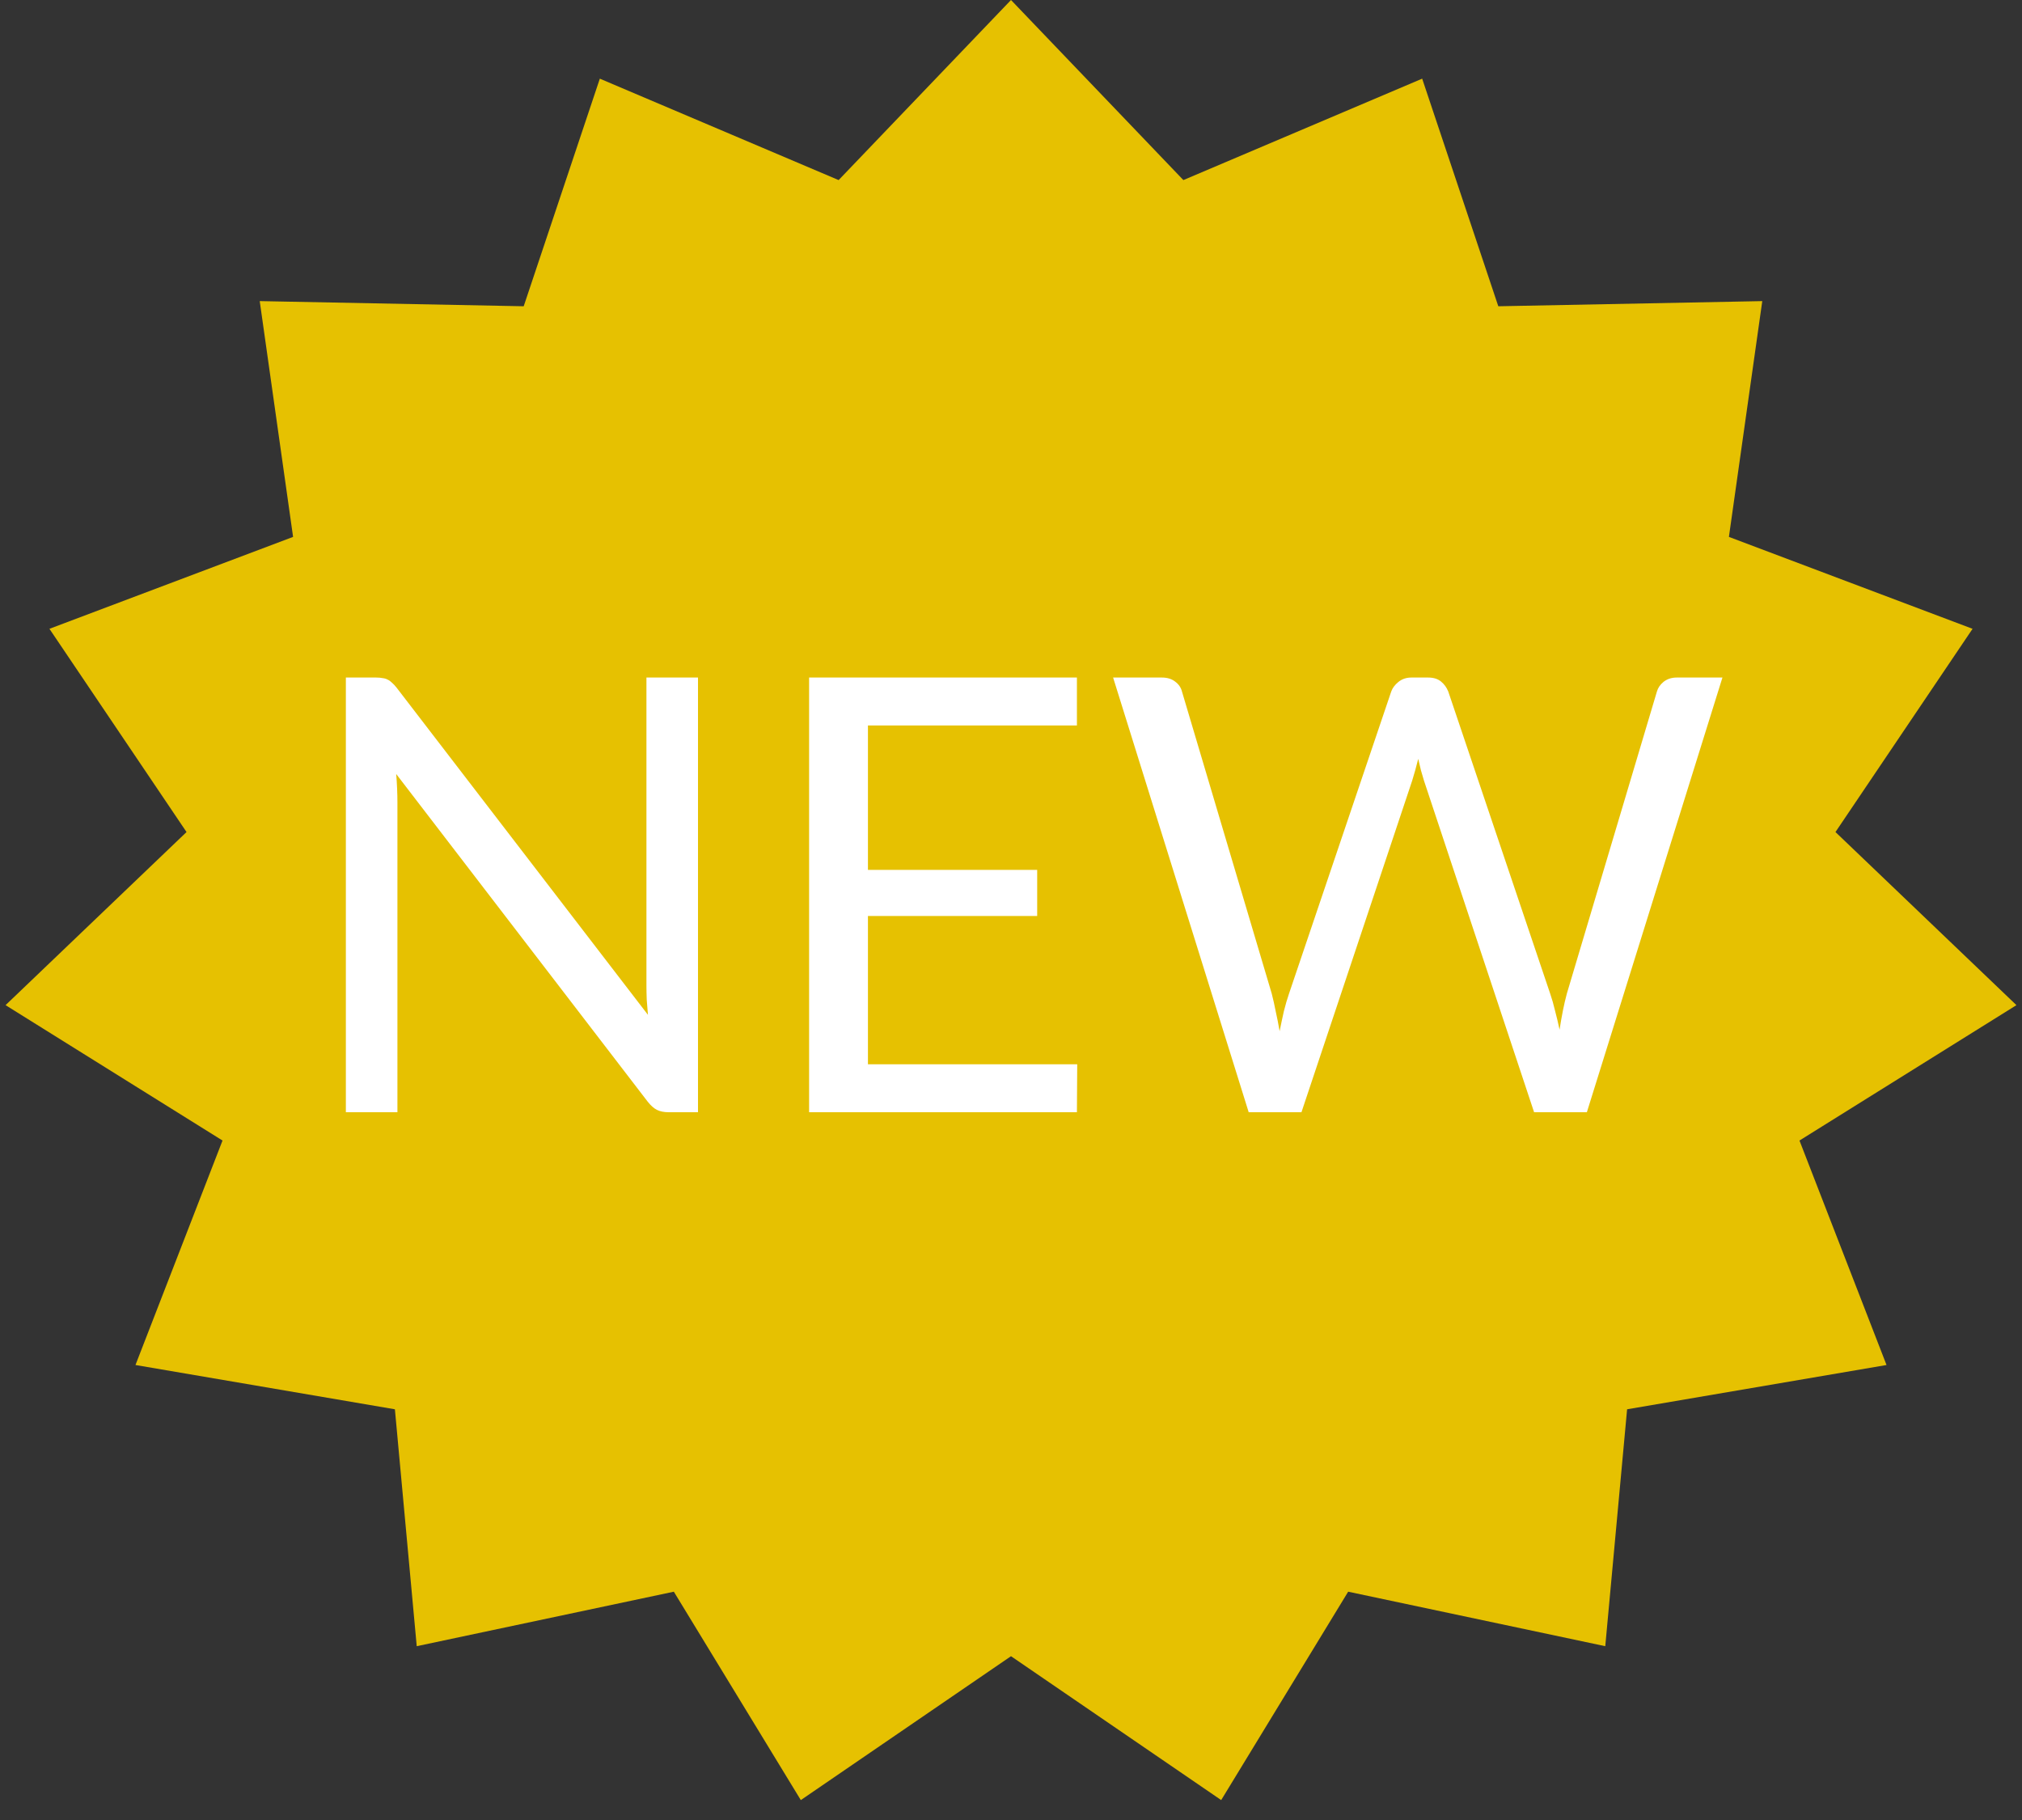 <svg width="20" height="18" viewBox="0 0 20 18" fill="none" xmlns="http://www.w3.org/2000/svg">
<rect x="0" y="0" width="20" height="18" fill="#333333" stroke="none"/>
<path d="M10 0L11.705 1.781L14.067 0.778L14.82 3.029L17.431 2.978L17.101 5.31L19.511 6.219L18.155 8.229L19.945 9.941L17.799 11.28L18.66 13.5L16.094 13.938L15.878 16.281L13.335 15.742L12.079 17.803L10 16.38L7.921 17.803L6.665 15.742L4.122 16.281L3.906 13.938L1.34 13.5L2.201 11.28L0.055 9.941L1.845 8.229L0.489 6.219L2.899 5.31L2.569 2.978L5.18 3.029L5.933 0.778L8.295 1.781L10 0Z" fill="#E6C101"/>
<path d="M6.904 6.701V11H6.613C6.567 11 6.528 10.992 6.496 10.976C6.466 10.96 6.436 10.933 6.406 10.895L3.919 7.655C3.923 7.705 3.926 7.754 3.928 7.802C3.93 7.85 3.931 7.895 3.931 7.937V11H3.421V6.701H3.721C3.747 6.701 3.769 6.703 3.787 6.707C3.805 6.709 3.821 6.714 3.835 6.722C3.849 6.728 3.863 6.738 3.877 6.752C3.891 6.764 3.906 6.78 3.922 6.8L6.409 10.037C6.405 9.985 6.401 9.935 6.397 9.887C6.395 9.837 6.394 9.79 6.394 9.746V6.701H6.904ZM10.655 10.526L10.652 11H8.003V6.701H10.652V7.175H8.585V8.603H10.259V9.059H8.585V10.526H10.655ZM17.037 6.701L15.696 11H15.174L14.085 7.721C14.075 7.689 14.065 7.655 14.055 7.619C14.047 7.583 14.038 7.545 14.028 7.505C14.018 7.545 14.008 7.583 13.998 7.619C13.988 7.655 13.978 7.689 13.968 7.721L12.873 11H12.351L11.01 6.701H11.493C11.545 6.701 11.588 6.714 11.622 6.74C11.658 6.766 11.681 6.799 11.691 6.839L12.579 9.827C12.593 9.881 12.606 9.939 12.618 10.001C12.632 10.063 12.645 10.129 12.657 10.199C12.671 10.129 12.685 10.063 12.699 10.001C12.715 9.937 12.732 9.879 12.75 9.827L13.761 6.839C13.773 6.805 13.796 6.774 13.83 6.746C13.866 6.716 13.909 6.701 13.959 6.701H14.127C14.179 6.701 14.221 6.714 14.253 6.74C14.285 6.766 14.309 6.799 14.325 6.839L15.333 9.827C15.351 9.879 15.367 9.935 15.381 9.995C15.397 10.055 15.412 10.118 15.426 10.184C15.436 10.118 15.447 10.055 15.459 9.995C15.471 9.935 15.484 9.879 15.498 9.827L16.389 6.839C16.399 6.803 16.421 6.771 16.455 6.743C16.491 6.715 16.534 6.701 16.584 6.701H17.037Z" fill="white"/>
</svg>

